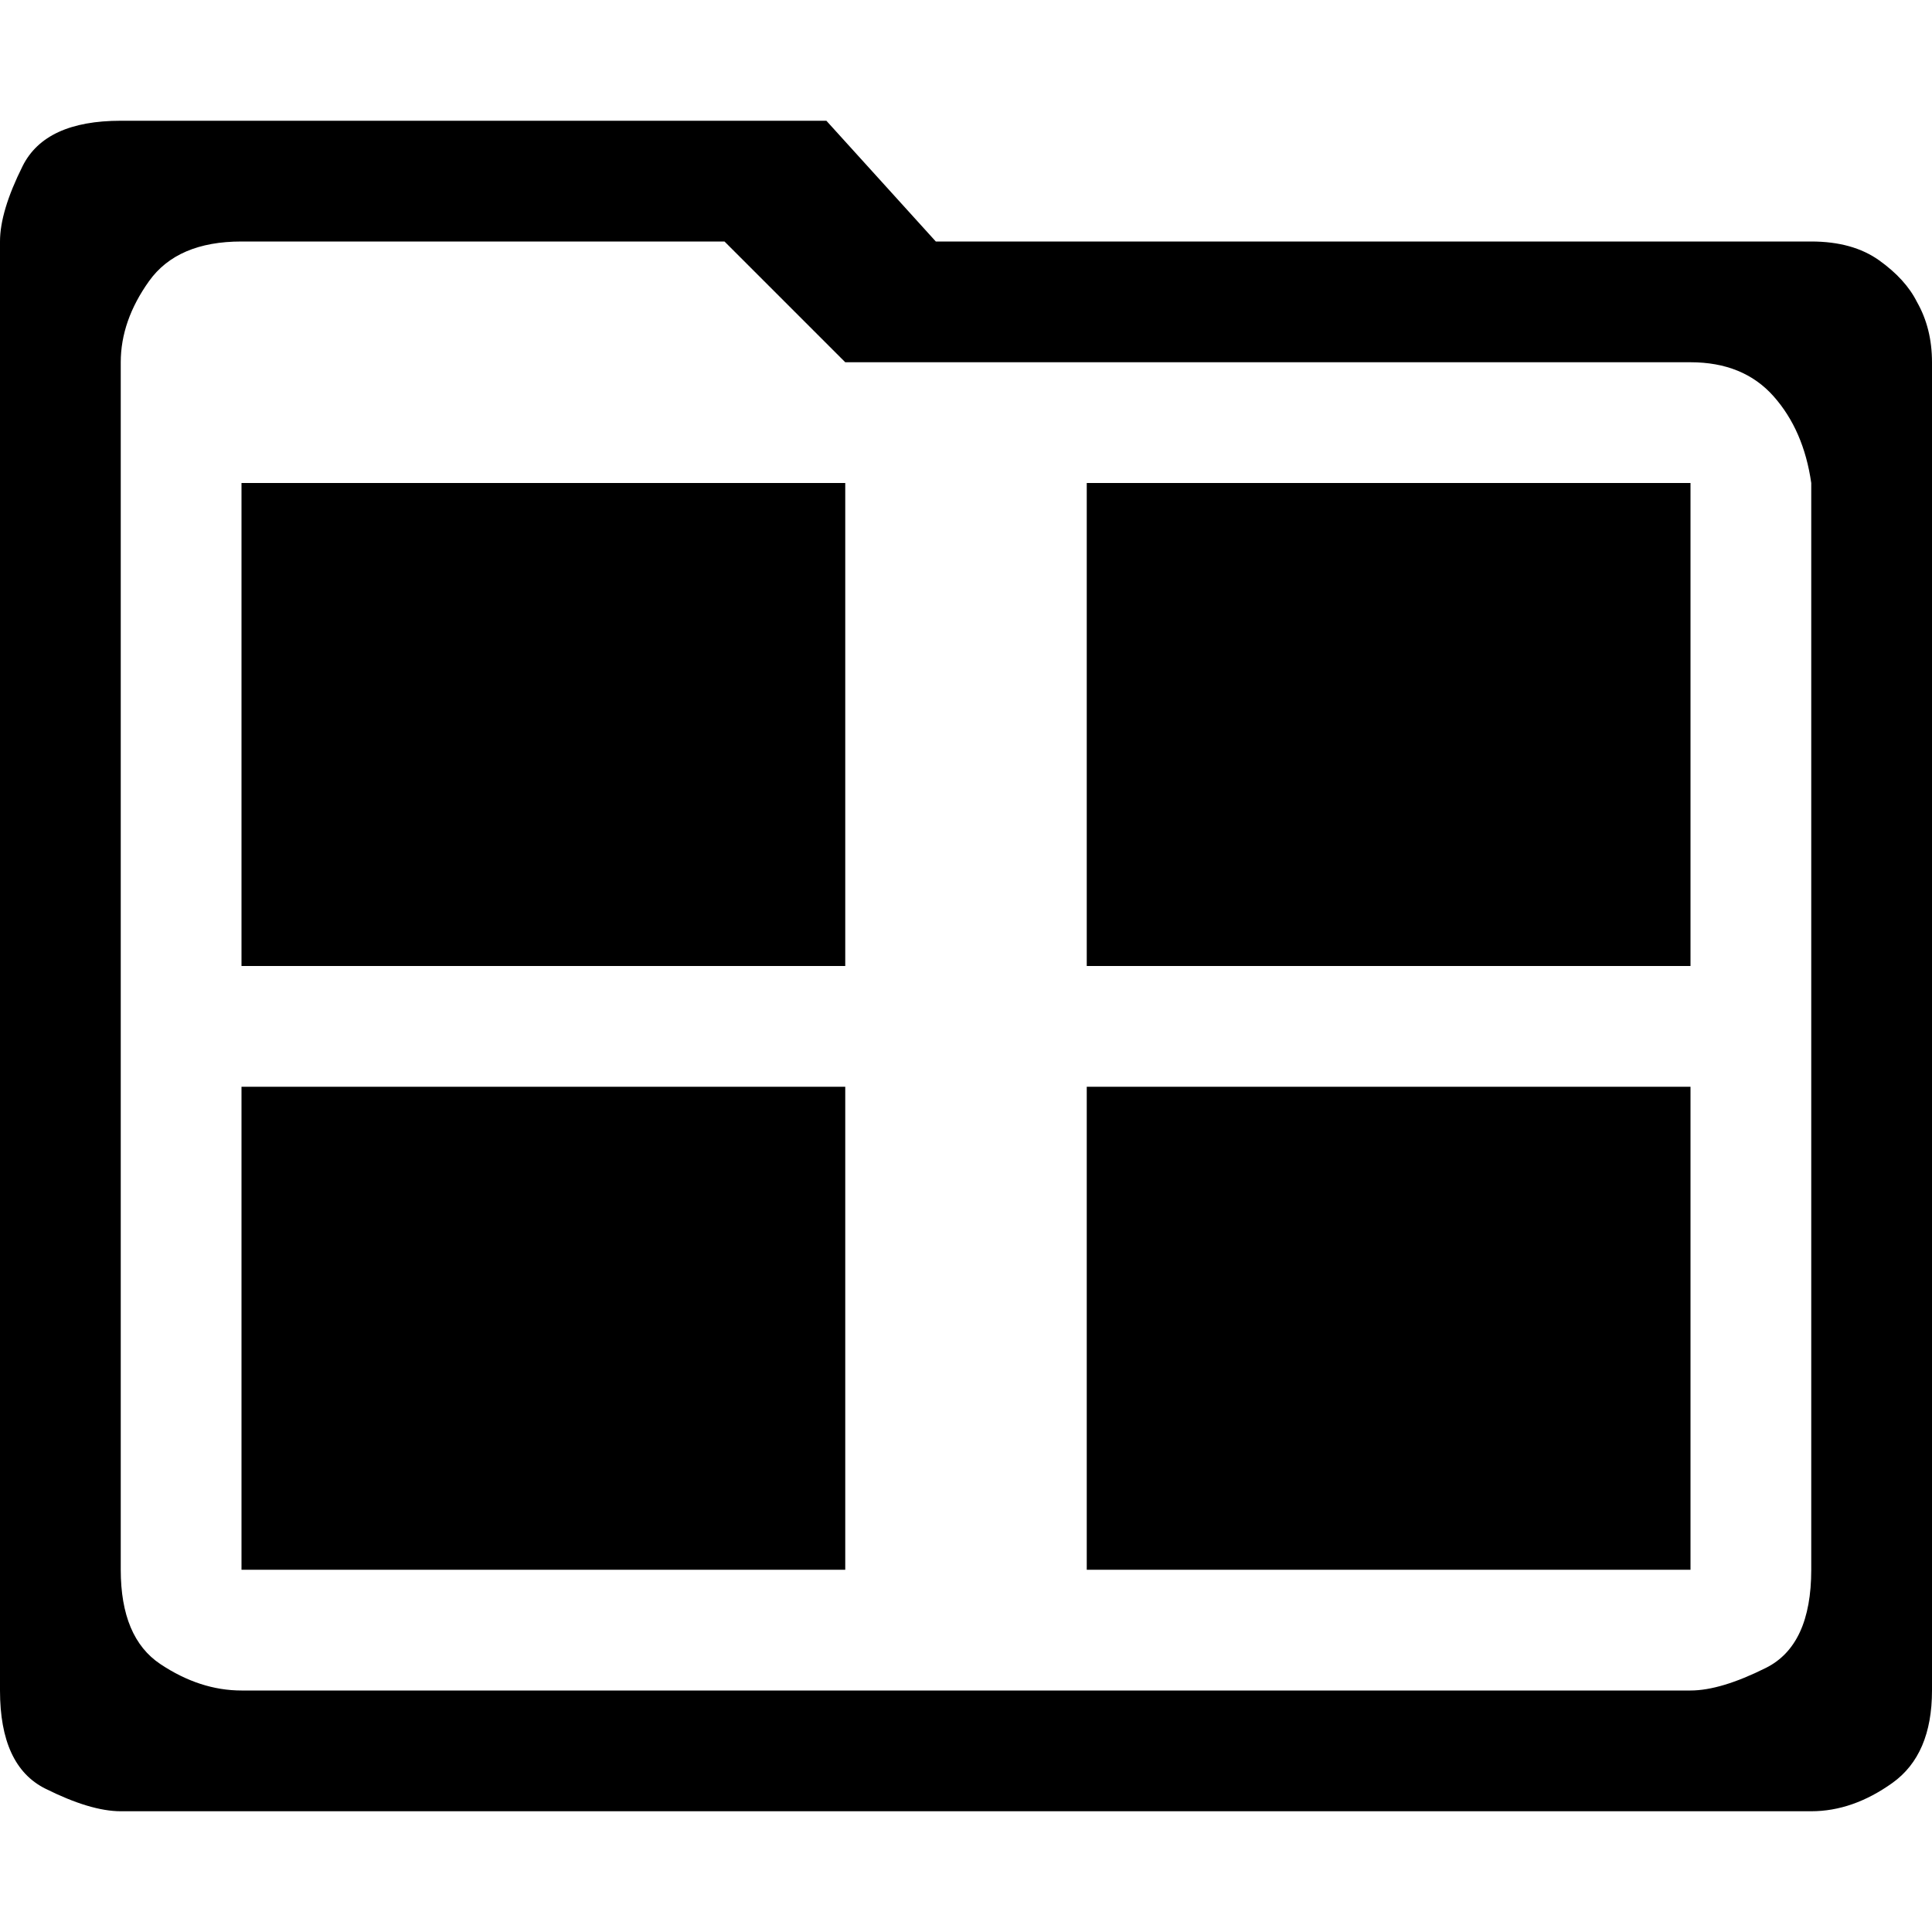 <svg xmlns="http://www.w3.org/2000/svg" viewBox="0 0 512 512">
	<path d="M64 448h384q8 0 20-6t12-26V128q-2-14-10-23t-22-9H224l-32-32H64q-17 0-24.5 10.5T32 96v320q0 18 10.5 25t21.5 7zm160-160v128H64V288h160zm0-160v128H64V128h160zM0 448V64q0-8 6-20t26-12h187l29 32h232q11 0 18 5t10 11q4 7 4 16v352q0 17-10.5 24.5T480 480H32q-8 0-20-6T0 448zm288-320h160v128H288V128zm0 288V288h160v128H288z"/>
</svg>